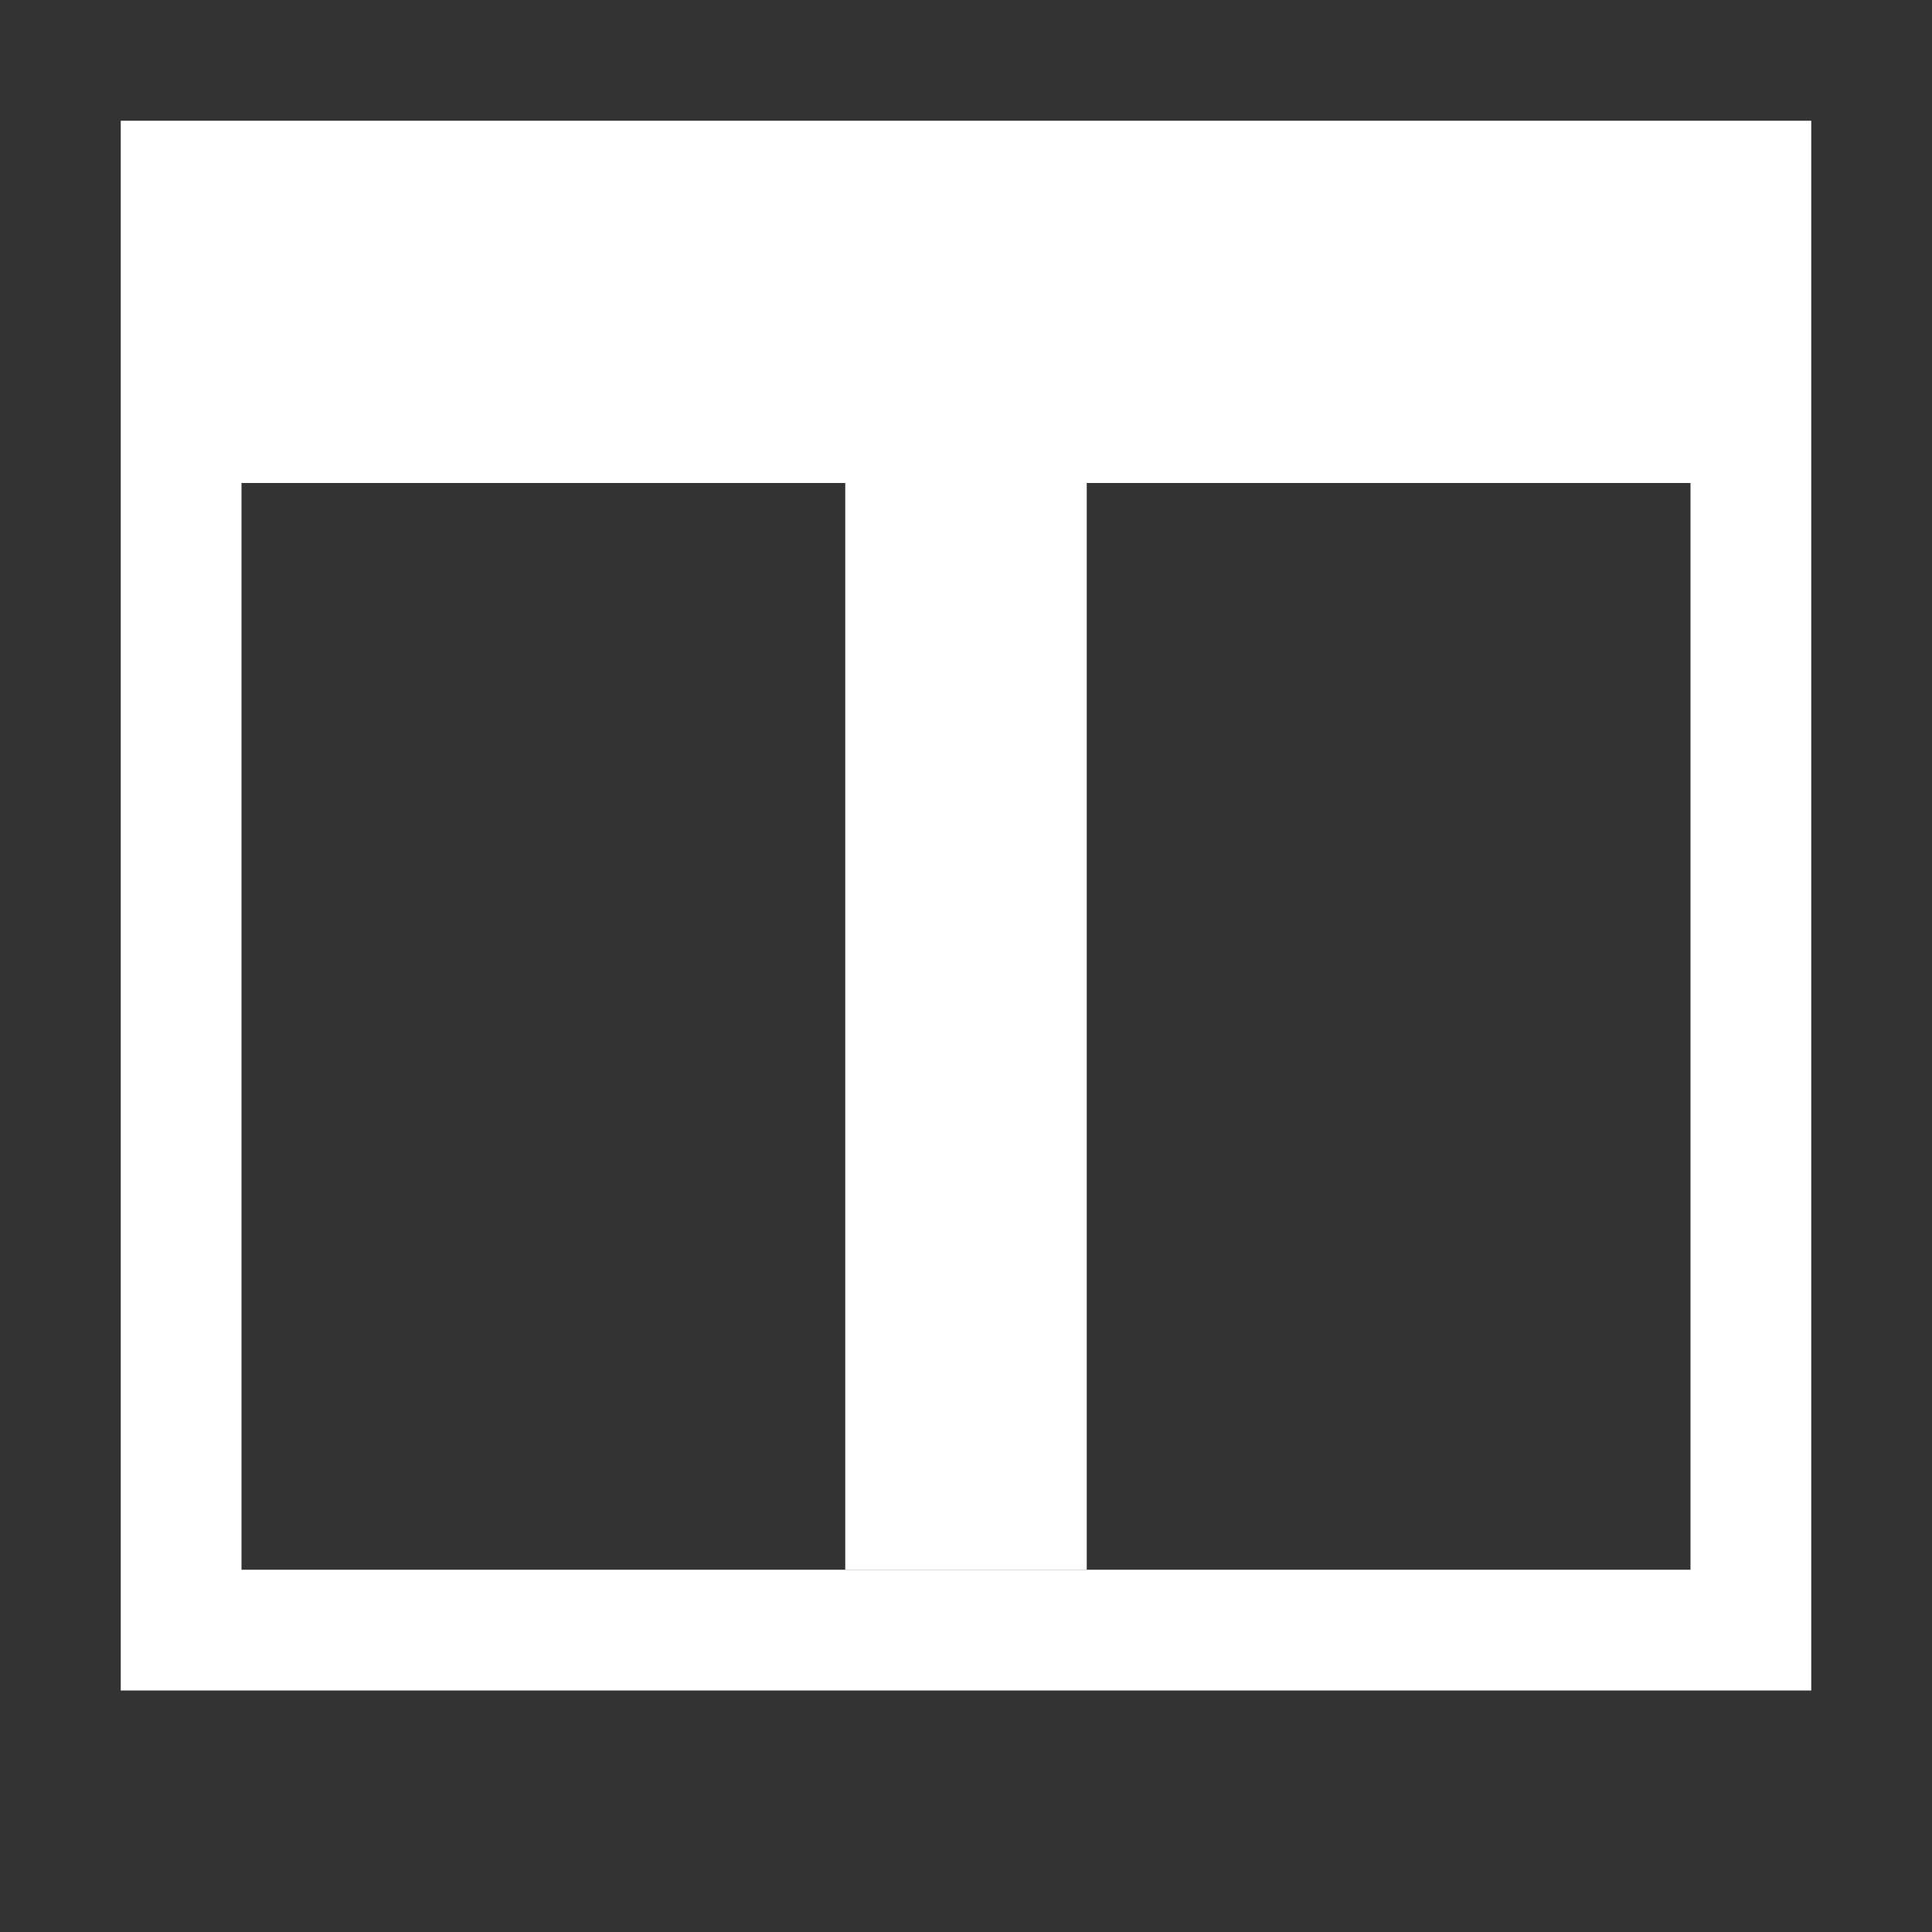 <svg width="16" height="16" viewBox="0 0 16 16" fill="none" xmlns="http://www.w3.org/2000/svg">
<rect x="0" y="0" width="16" height="16" fill="#333333" stroke="none"/>
<path fill-rule="evenodd" clip-rule="evenodd" d="M1 1H15V14H1V13L1 4V3V1ZM2 4V13H14V4H2Z" fill="white"/>
<rect x="7" y="3" width="2" height="10" fill="white"/>
</svg>

